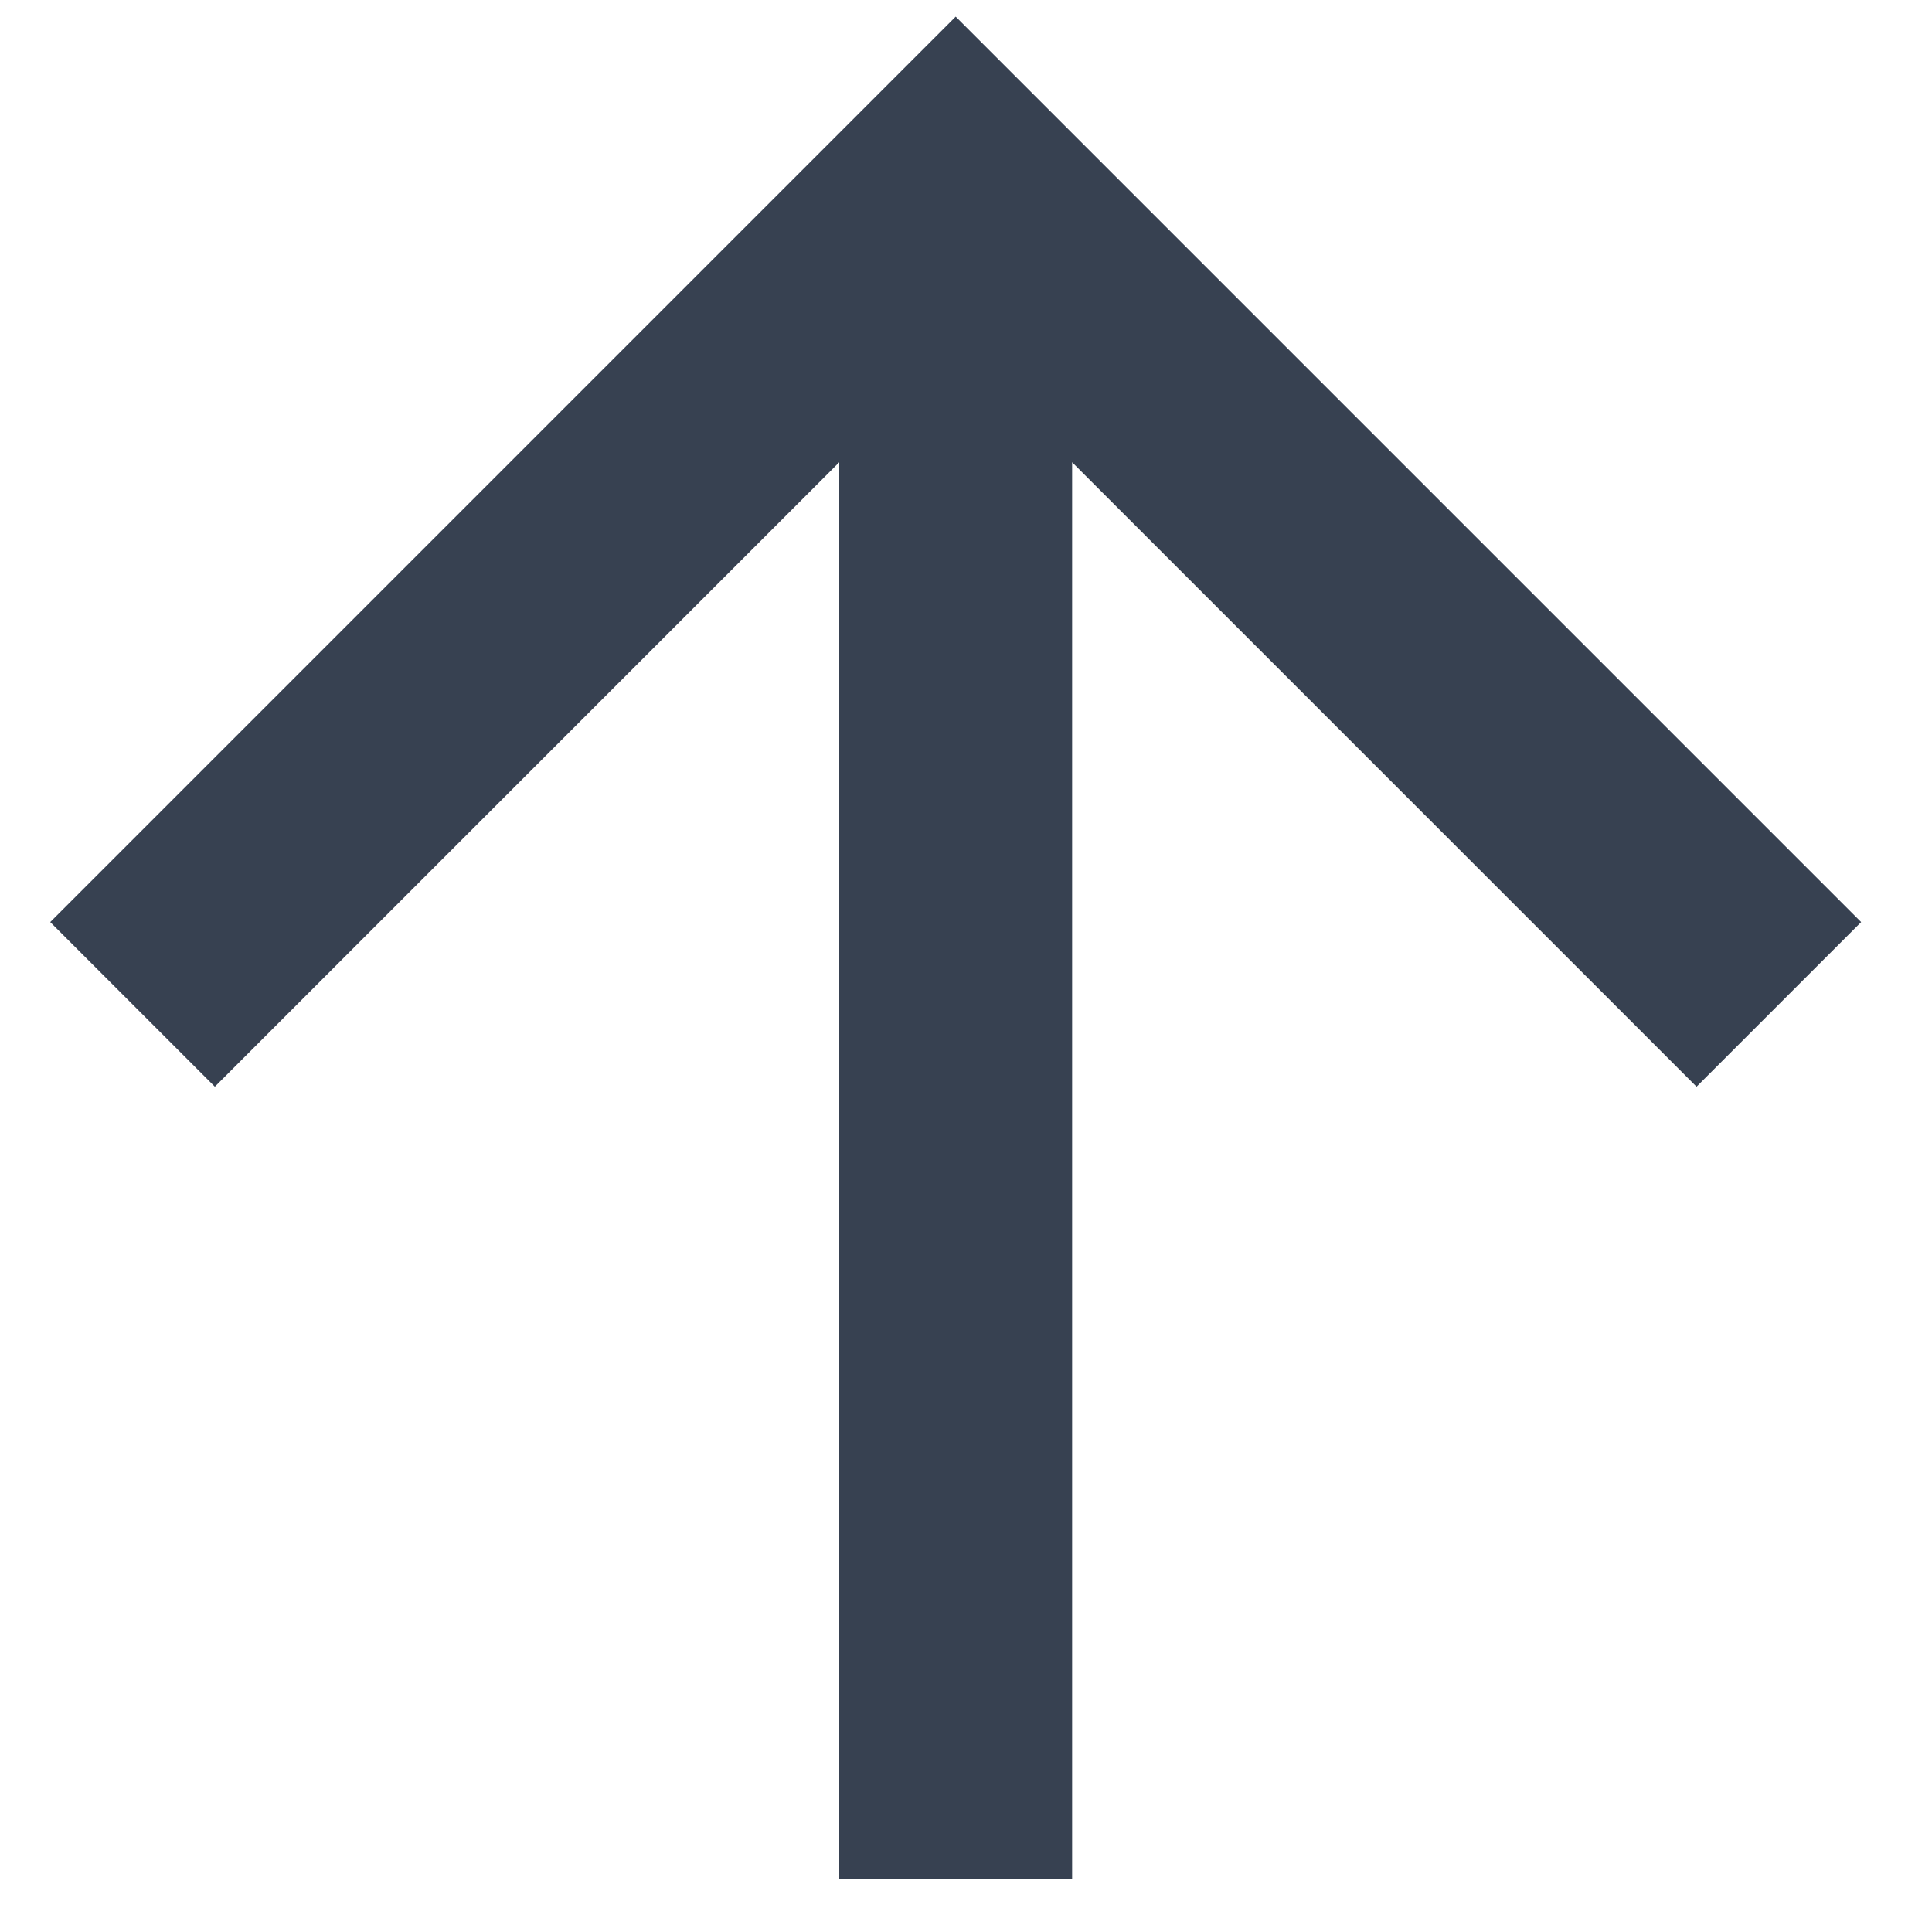<?xml version="1.0" encoding="UTF-8" standalone="no"?><svg width='15' height='15' viewBox='0 0 15 15' fill='none' xmlns='http://www.w3.org/2000/svg'>
<path d='M8.324 3.589V14.59H6.516V3.589L1.668 8.437L0.39 7.159L7.42 0.129L14.45 7.159L13.172 8.437L8.324 3.589Z' fill='#374151'/>
</svg>
